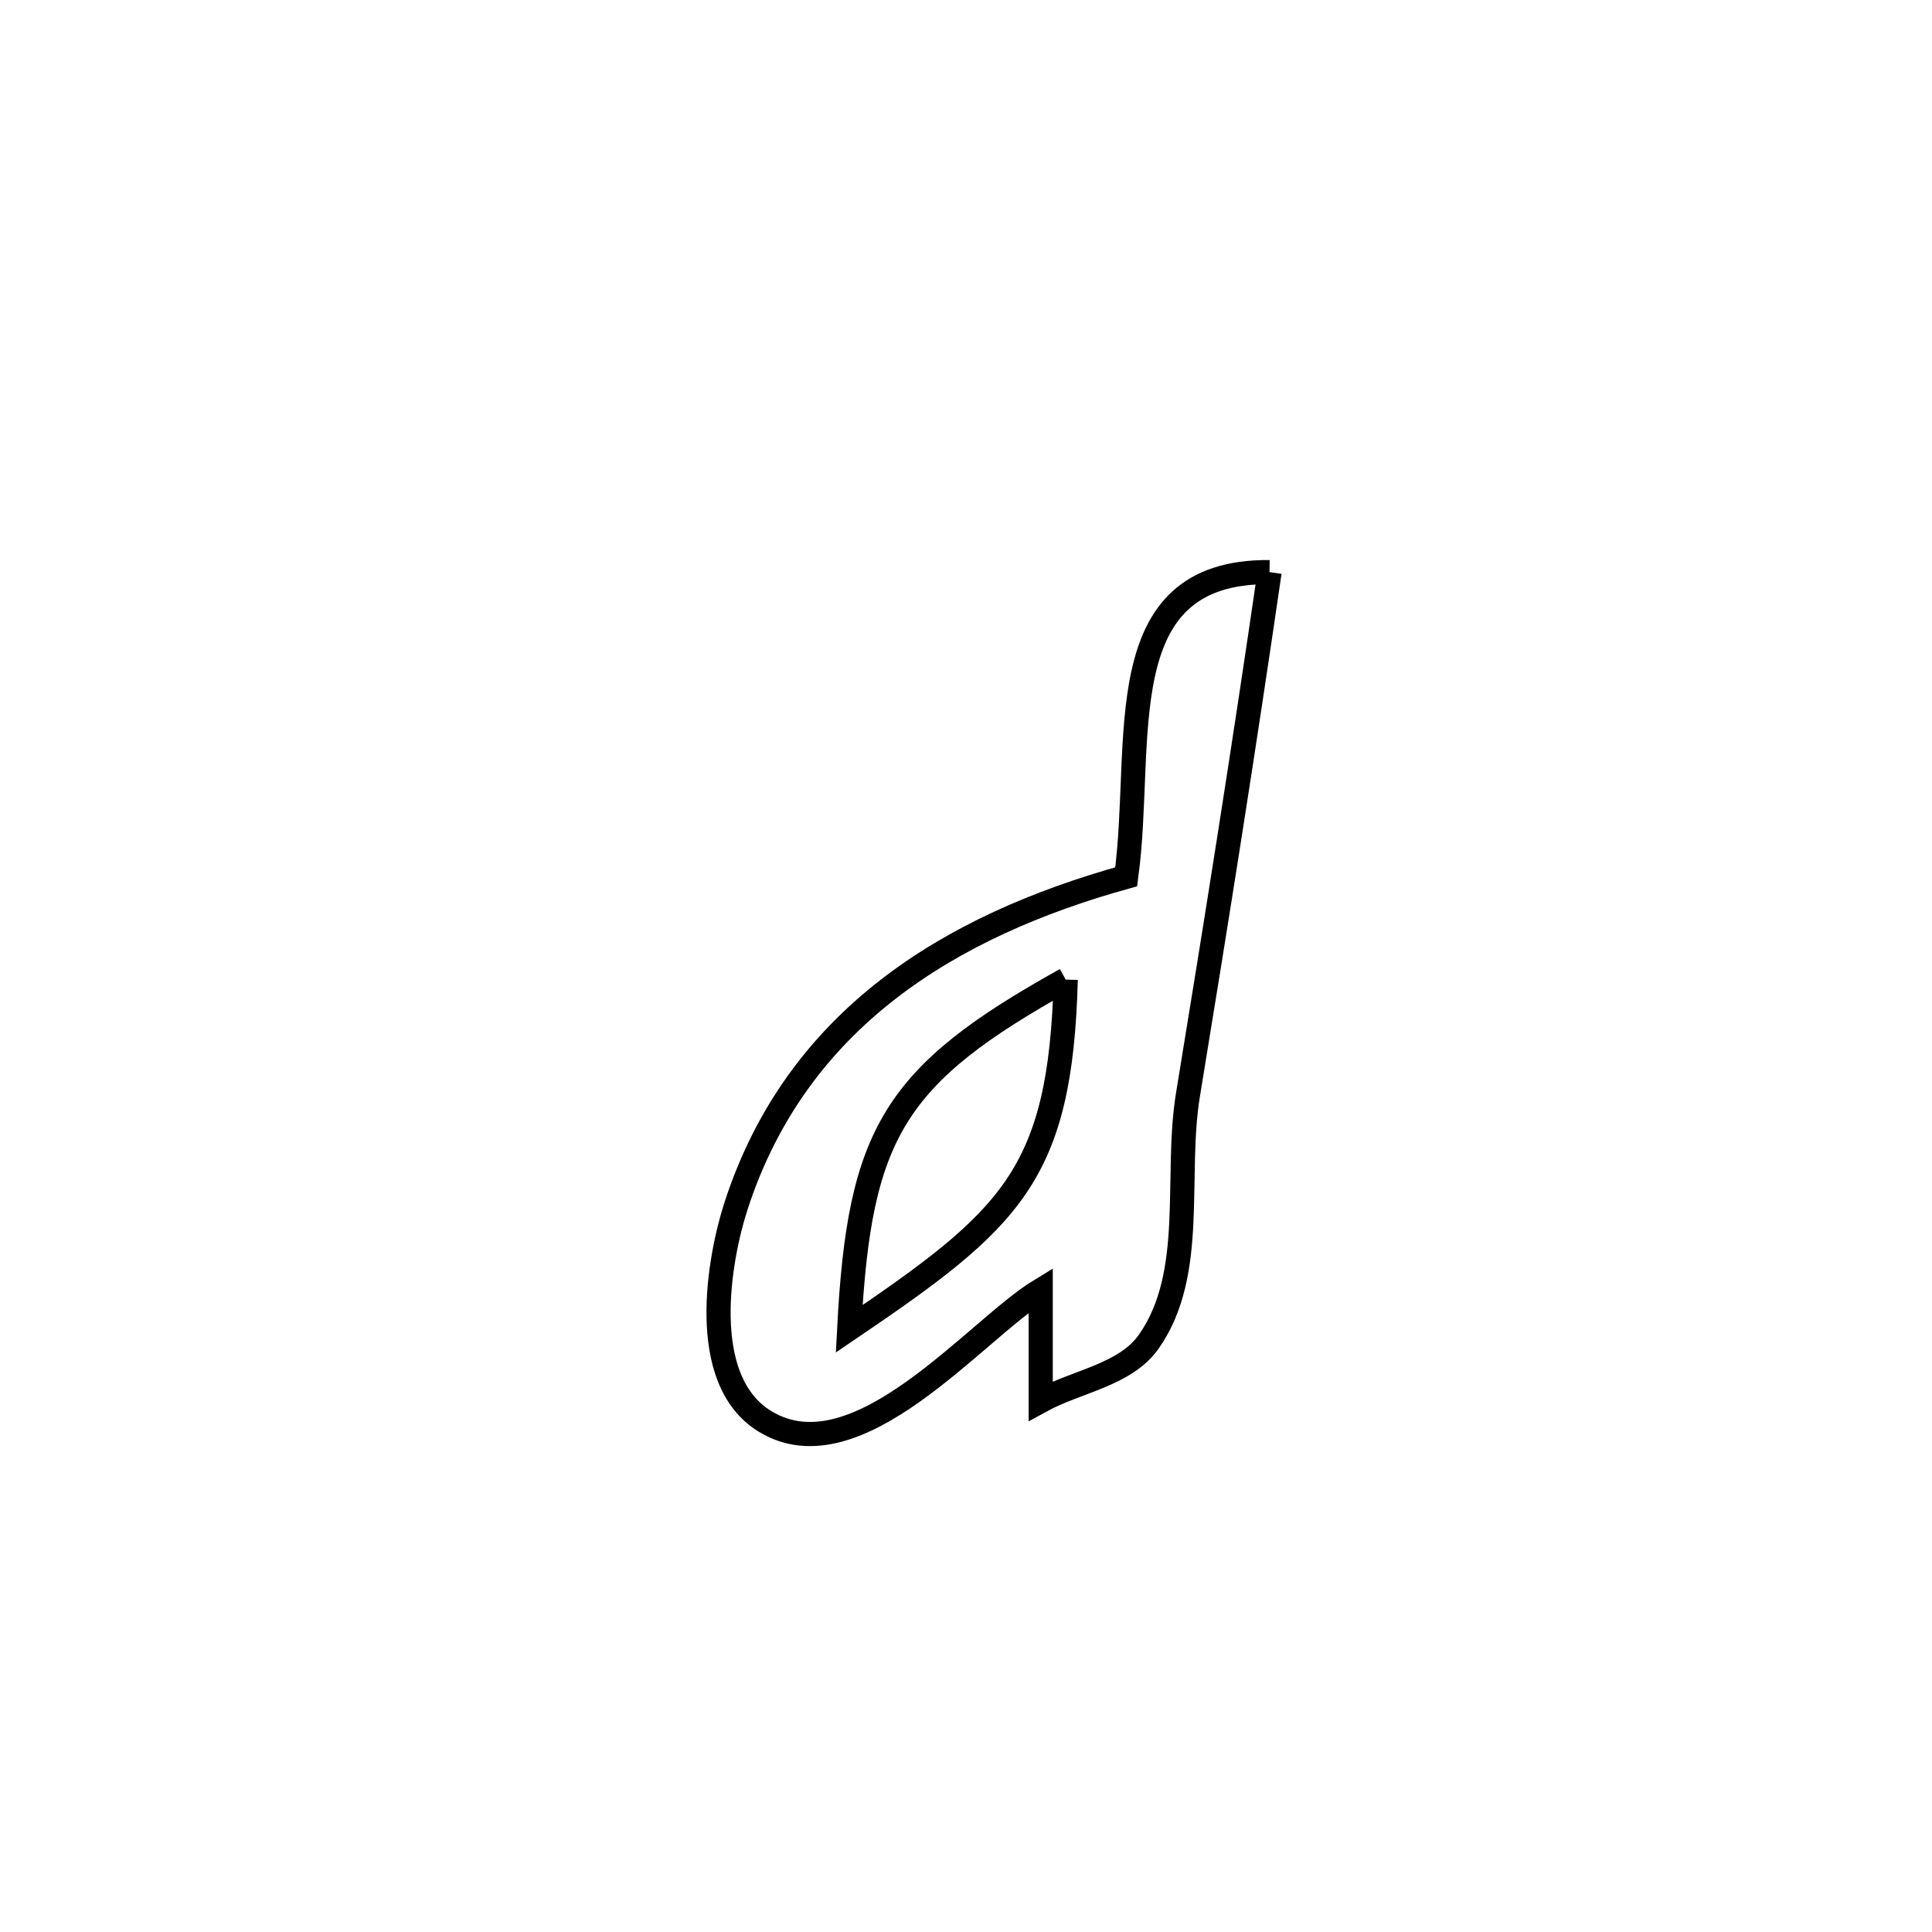 <svg xmlns="http://www.w3.org/2000/svg" viewBox="0.0 0.0 24.0 24.0" height="200px" width="200px"><path fill="none" stroke="black" stroke-width=".3" stroke-opacity="1.0"  filling="0" d="M15.771 7.107 L15.771 7.107 C15.456 9.274 15.113 11.434 14.758 13.595 C14.59 14.615 14.865 15.811 14.275 16.66 C13.983 17.082 13.377 17.156 12.928 17.403 L12.928 17.403 C12.928 16.944 12.928 16.485 12.928 16.026 L12.928 16.026 C12.121 16.515 10.652 18.356 9.505 17.658 C8.654 17.141 8.934 15.623 9.144 14.978 C9.897 12.66 11.796 11.501 13.99 10.892 L13.99 10.892 C14.217 9.224 13.733 7.091 15.771 7.107 L15.771 7.107"></path>
<path fill="none" stroke="black" stroke-width=".3" stroke-opacity="1.0"  filling="0" d="M13.239 12.169 L13.239 12.169 C11.107 13.355 10.675 14.071 10.549 16.507 L10.549 16.507 C12.556 15.144 13.174 14.607 13.239 12.169 L13.239 12.169"></path></svg>